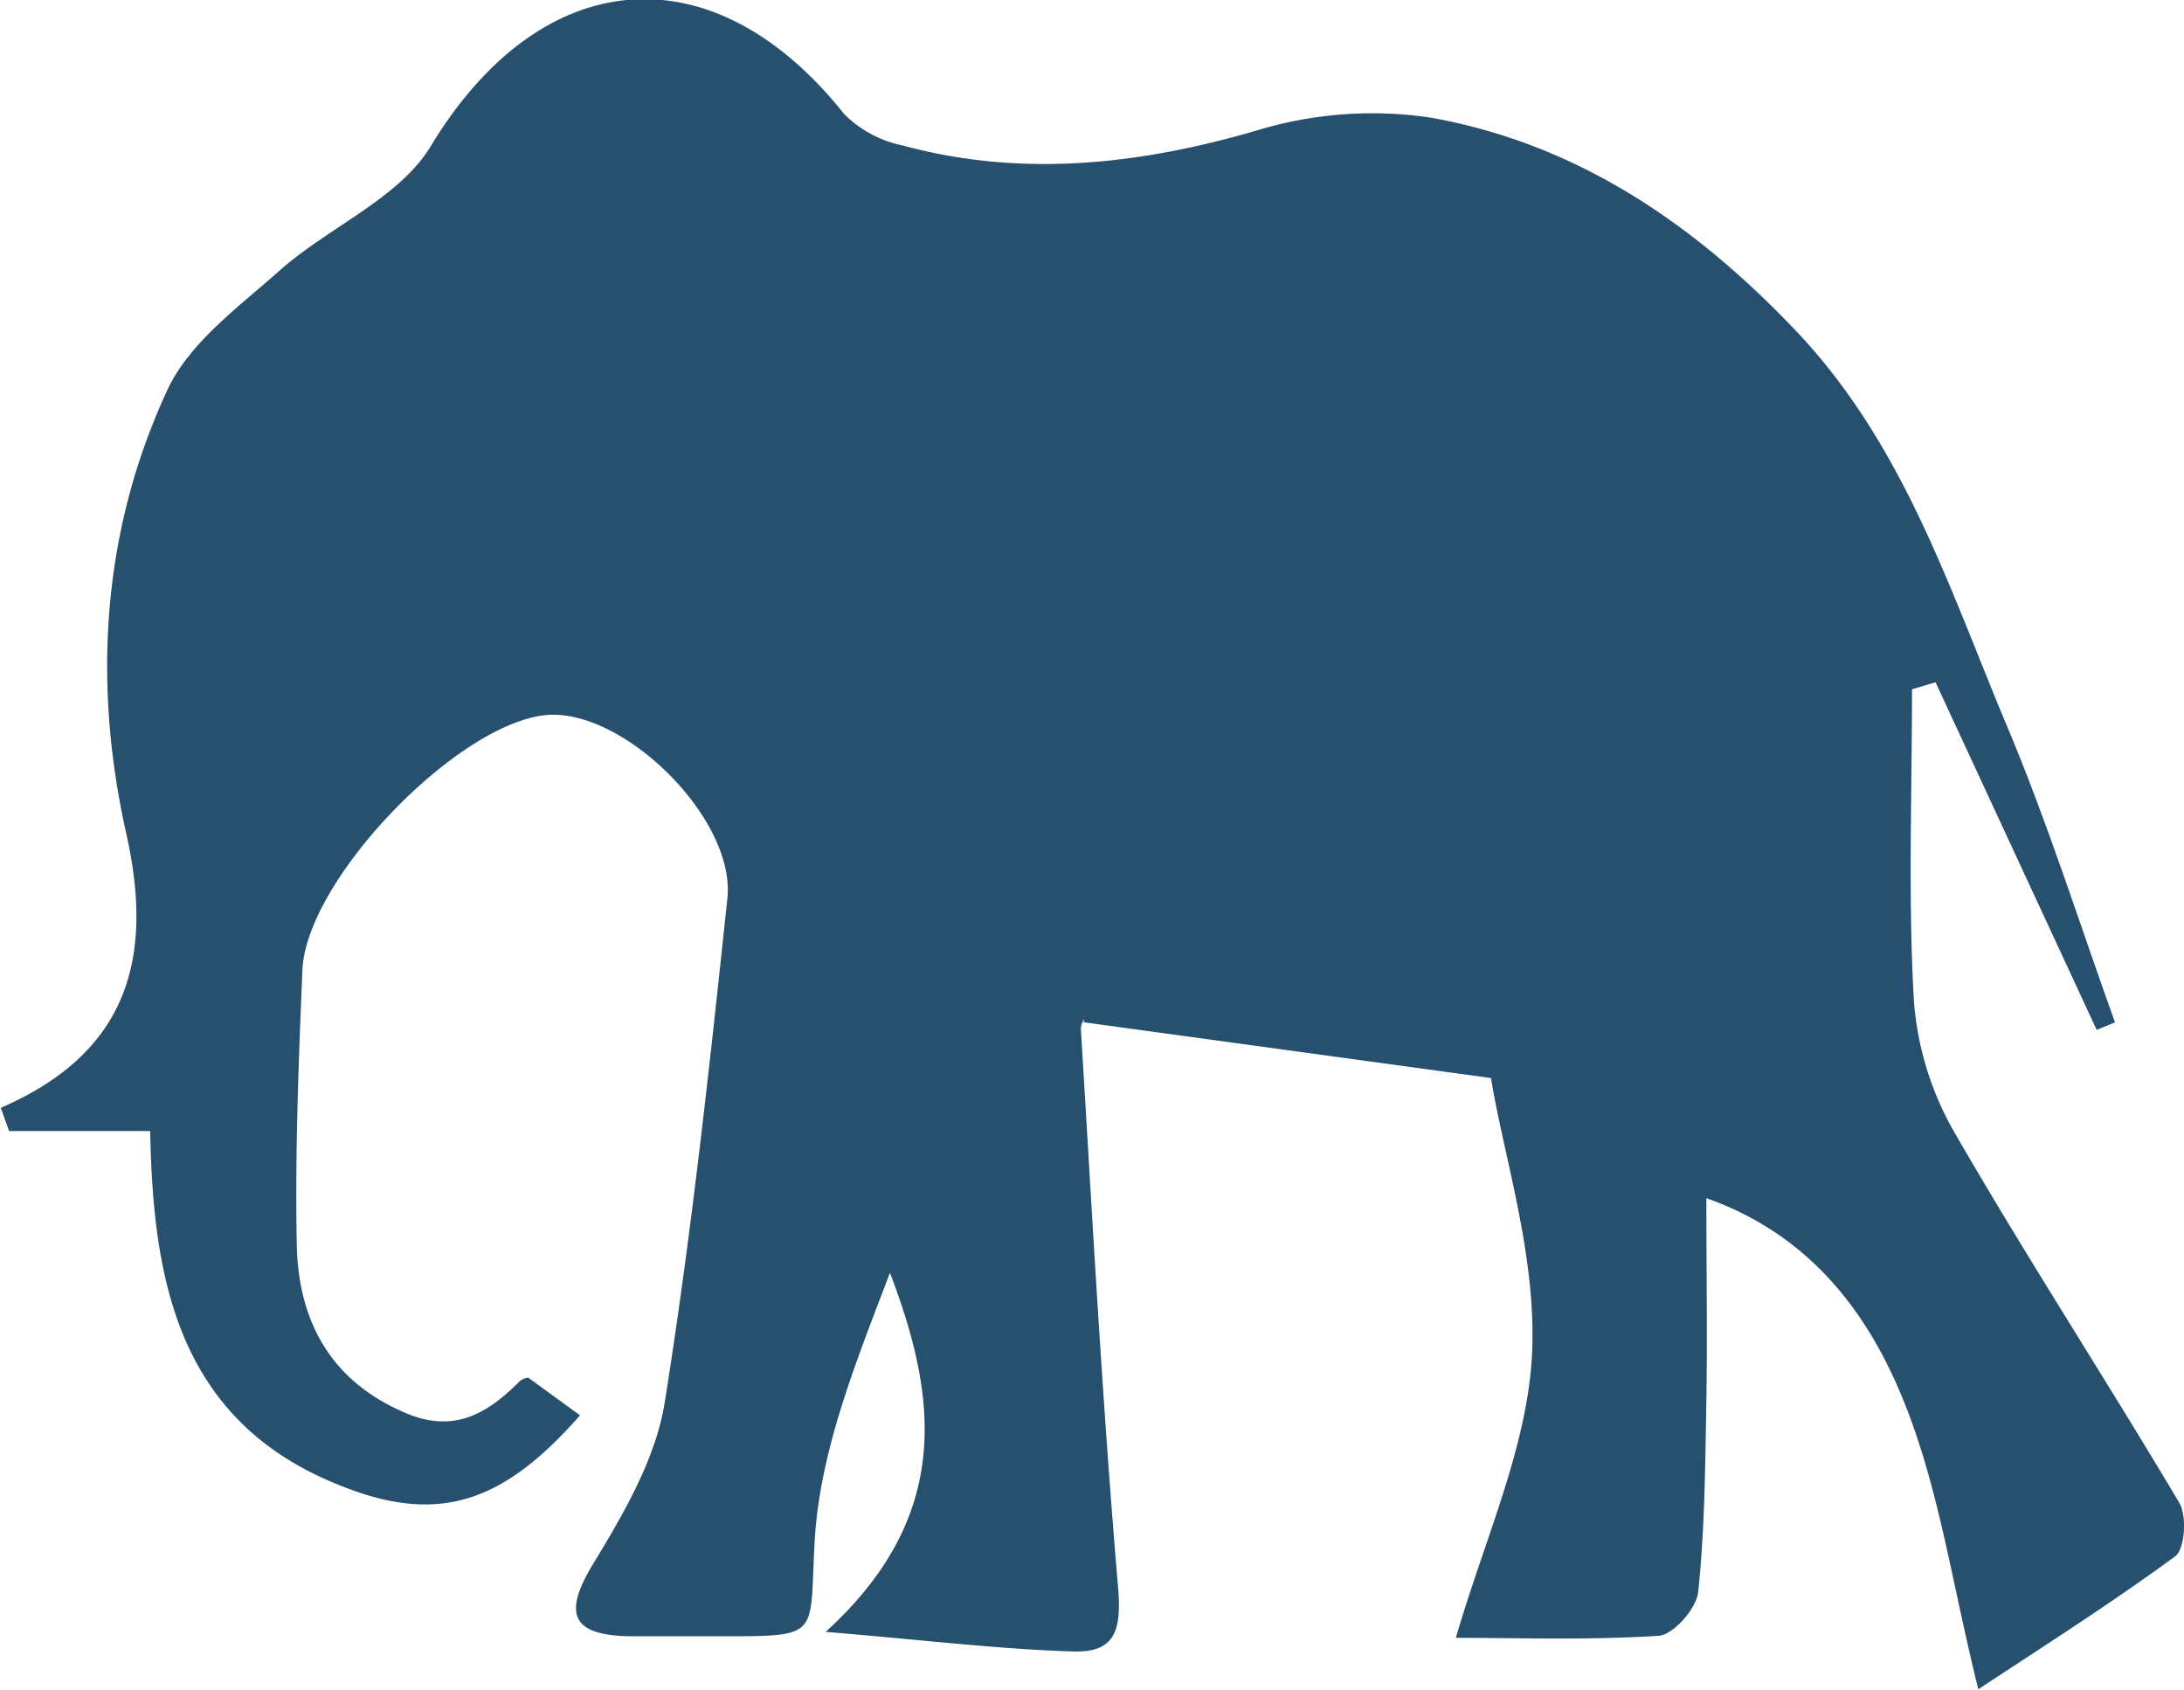 <svg xmlns="http://www.w3.org/2000/svg" viewBox="0 0 139.32 107.76"><defs><style>.cls-1{fill:#27506e;}</style></defs><title>elephant_blue</title><g id="Layer_2" data-name="Layer 2"><g id="Layer_1-2" data-name="Layer 1"><path class="cls-1" d="M123.47,43.51l10.28,22.17,1.17-.48c-2.27-6.3-4.29-12.71-6.88-18.87-3.71-8.82-6.59-18-13.52-25.28C108,14.2,100.54,9.16,91.26,7.5a25.32,25.32,0,0,0-11.12.83c-7.53,2.19-15,3-22.59.94a7.31,7.31,0,0,1-3.7-2c-8.43-10.58-19.35-9.51-26.34,2-2,3.37-6.54,5.2-9.69,8-2.6,2.31-5.73,4.58-7.13,7.57-4.19,9-4.79,18.7-2.64,28.3,1.8,8,.1,14-8,17.51l.53,1.48h9c.18,9.36,1.7,18.49,12.11,22.6C28,97.29,32.14,95.8,37,90.26l-3.3-2.4a1,1,0,0,0-.56.24C31,90.25,28.81,91.48,25.62,90,20.9,87.9,19,84,18.93,79.28c-.11-5.8.12-11.6.36-17.4S29.22,46.09,34.87,45.6c4.9-.42,12.07,6.6,11.53,11.7-1.14,10.75-2.3,21.5-4,32.16-.58,3.59-2.62,7.08-4.56,10.27s-1.38,4.55,2.31,4.62c2,0,4,0,6,0,6.31,0,5.47,0,5.82-6.08.33-5.8,2.67-11.48,4.8-17.1,3,7.86,4.06,15.47-4.1,22.9,6.39.53,11.09,1.11,15.81,1.25,2.86.09,3.07-1.62,2.82-4.38-1-11.75-1.63-23.54-2.35-35.32,0-.42.36-.87.16-.43l26,3.56c.84,5.1,2.92,11.4,2.62,17.59-.29,5.93-3,11.73-4.86,18.11,3.82,0,8.4.16,12.94-.13.93-.06,2.41-1.74,2.52-2.79.42-4,.45-8.13.52-12.2s0-8.32,0-12.92c6.72,2.38,10.44,7.47,12.71,13.24,2.17,5.5,3,11.51,4.64,18.08,4-2.64,8.37-5.41,12.55-8.47.63-.46.77-2.58.27-3.42-4.7-7.91-9.73-15.63-14.33-23.6a19.75,19.75,0,0,1-2.6-8.42c-.38-6.6-.12-13.24-.12-19.86Z"/></g></g></svg>